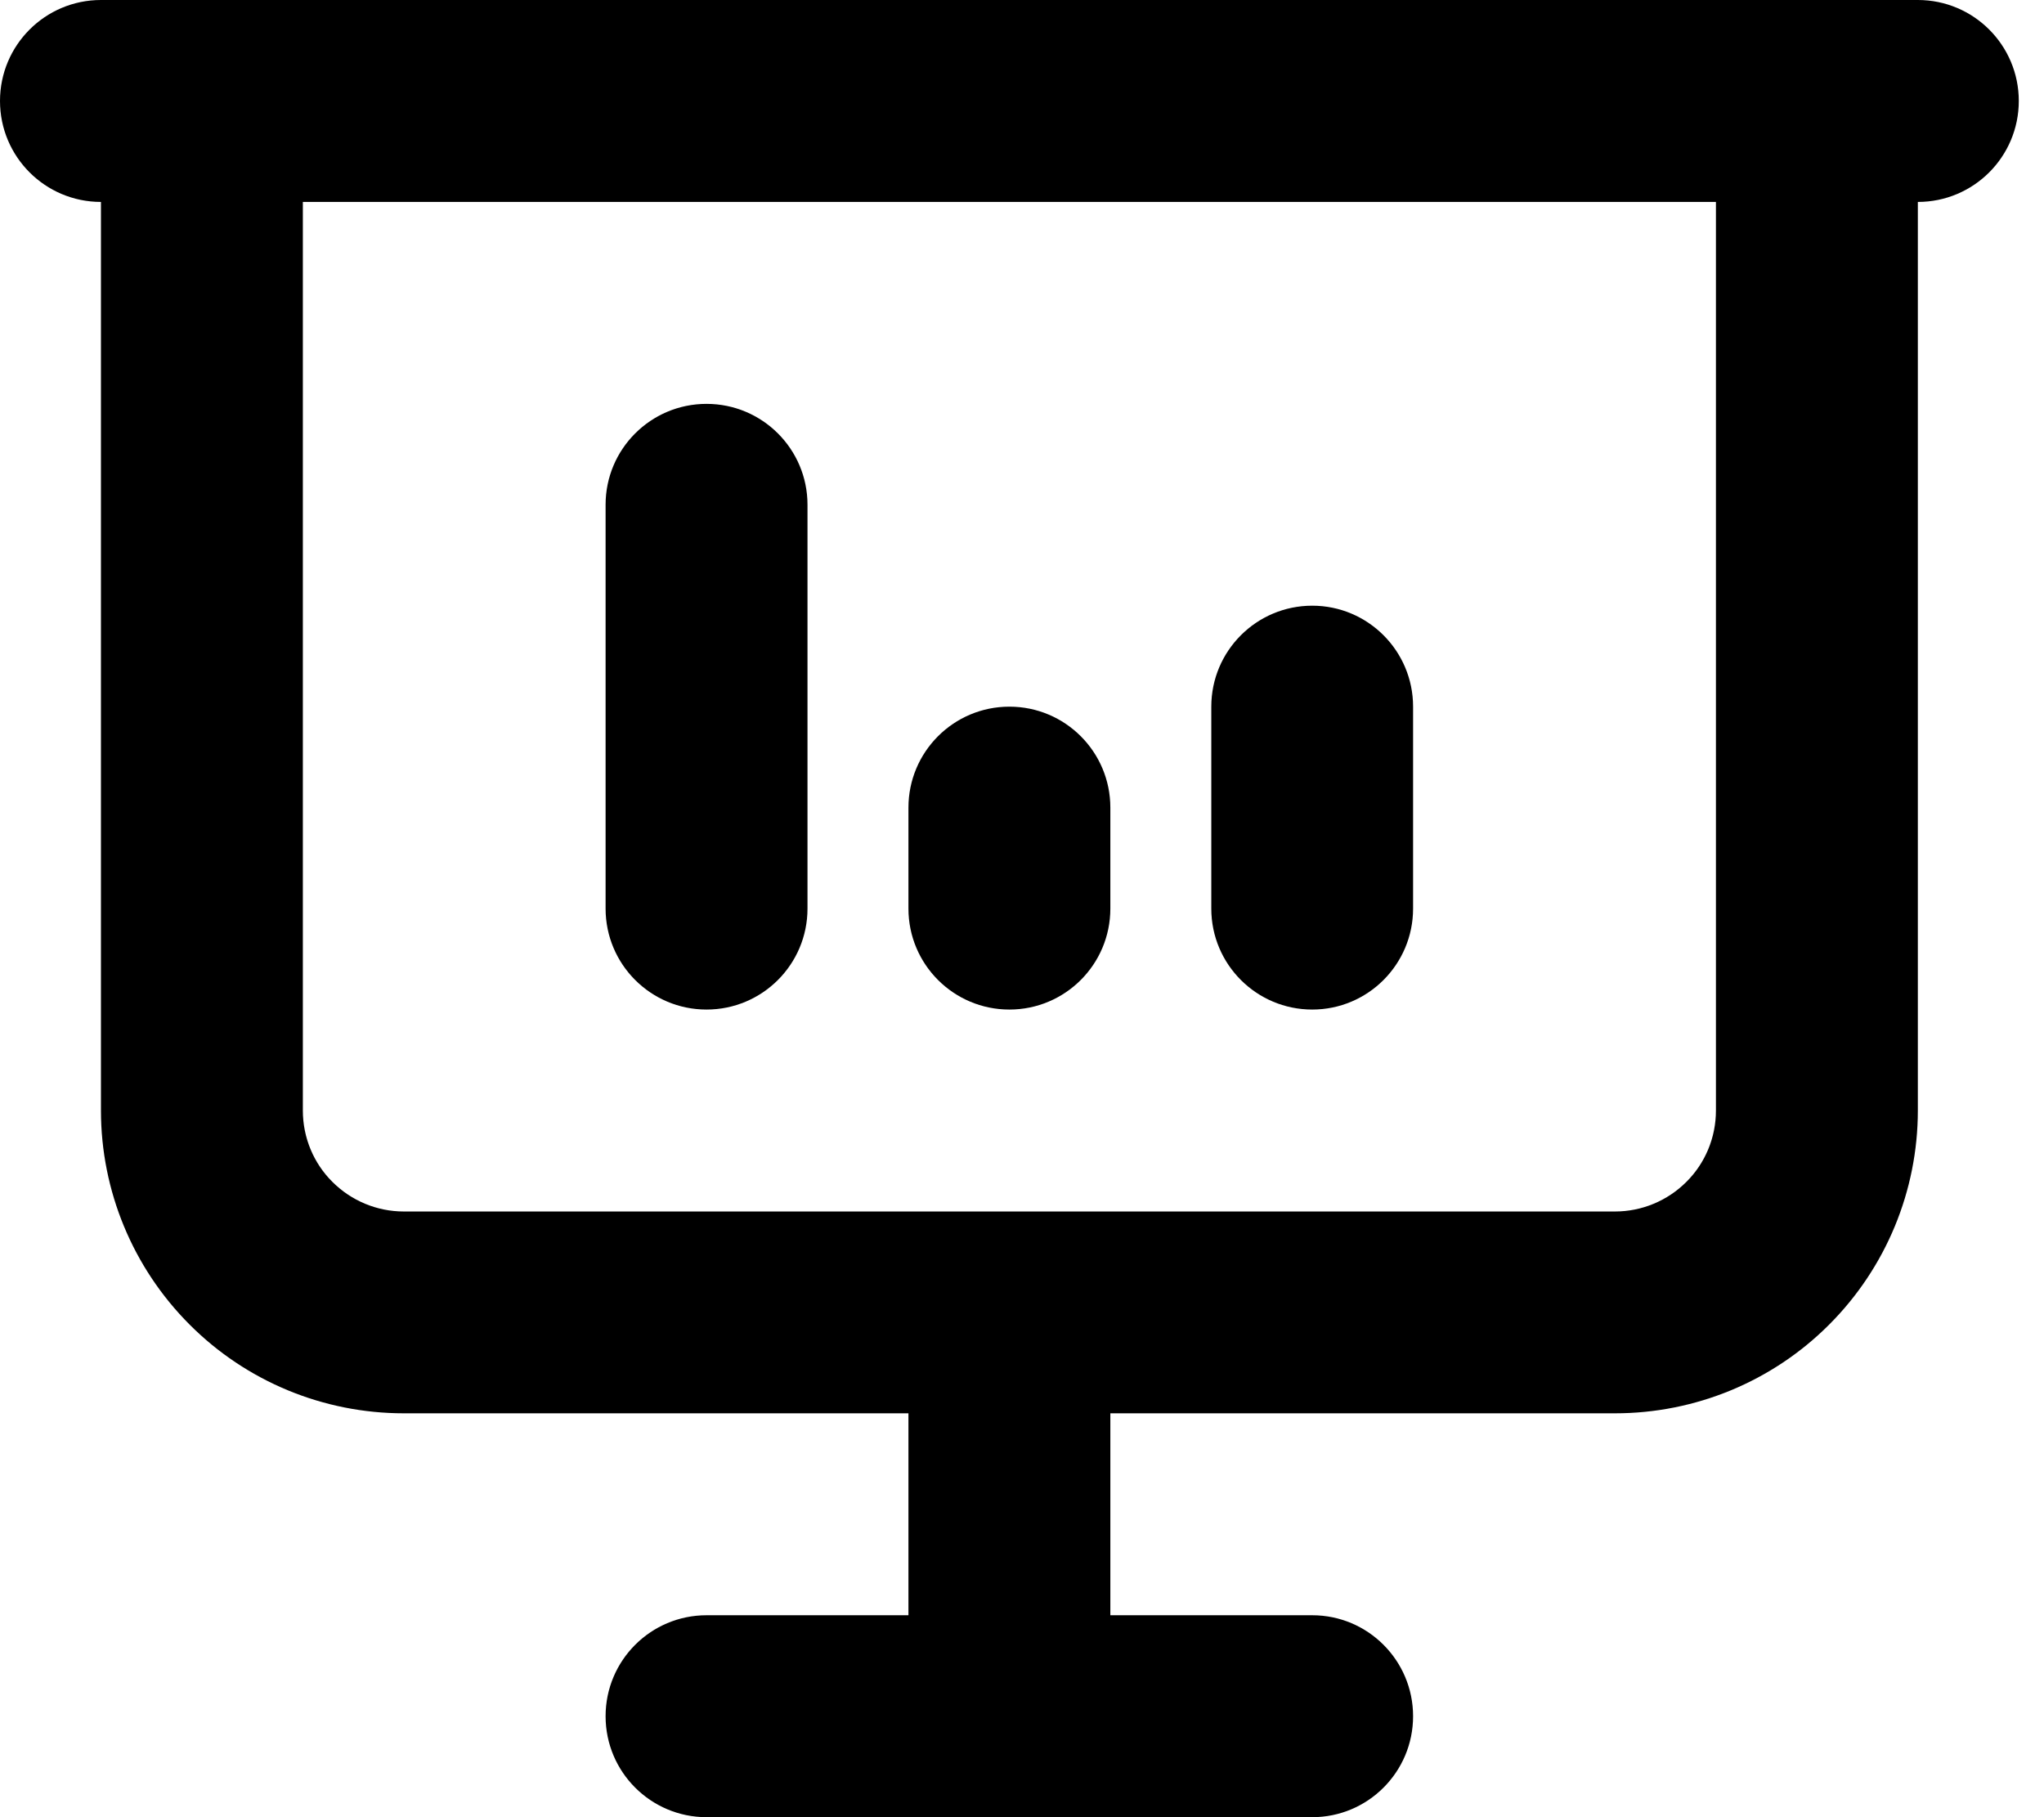 <svg width="18" height="16" viewBox="0 0 18 16" fill="none" xmlns="http://www.w3.org/2000/svg">
<path fill-rule="evenodd" clip-rule="evenodd" d="M0 0.889C0 0.398 0.398 0 0.889 0H16.889C17.38 0 17.778 0.398 17.778 0.889C17.778 1.38 17.38 1.778 16.889 1.778V9.778C16.889 10.485 16.608 11.163 16.108 11.663C15.608 12.164 14.93 12.444 14.222 12.444H9.778V14.222H11.556C12.046 14.222 12.444 14.62 12.444 15.111C12.444 15.602 12.046 16 11.556 16H6.222C5.731 16 5.333 15.602 5.333 15.111C5.333 14.62 5.731 14.222 6.222 14.222H8V12.444H3.556C2.848 12.444 2.17 12.164 1.67 11.663C1.17 11.163 0.889 10.485 0.889 9.778V1.778C0.398 1.778 0 1.38 0 0.889ZM2.667 1.778V9.778C2.667 10.014 2.76 10.24 2.927 10.406C3.094 10.573 3.32 10.667 3.556 10.667H14.222C14.458 10.667 14.684 10.573 14.851 10.406C15.018 10.24 15.111 10.014 15.111 9.778V1.778H2.667ZM6.222 3.556C6.713 3.556 7.111 3.954 7.111 4.444V8C7.111 8.491 6.713 8.889 6.222 8.889C5.731 8.889 5.333 8.491 5.333 8V4.444C5.333 3.954 5.731 3.556 6.222 3.556ZM11.556 5.333C12.046 5.333 12.444 5.731 12.444 6.222V8C12.444 8.491 12.046 8.889 11.556 8.889C11.065 8.889 10.667 8.491 10.667 8V6.222C10.667 5.731 11.065 5.333 11.556 5.333ZM8.889 6.222C9.38 6.222 9.778 6.62 9.778 7.111V8C9.778 8.491 9.38 8.889 8.889 8.889C8.398 8.889 8 8.491 8 8V7.111C8 6.62 8.398 6.222 8.889 6.222Z" fill="black"/>
</svg>
